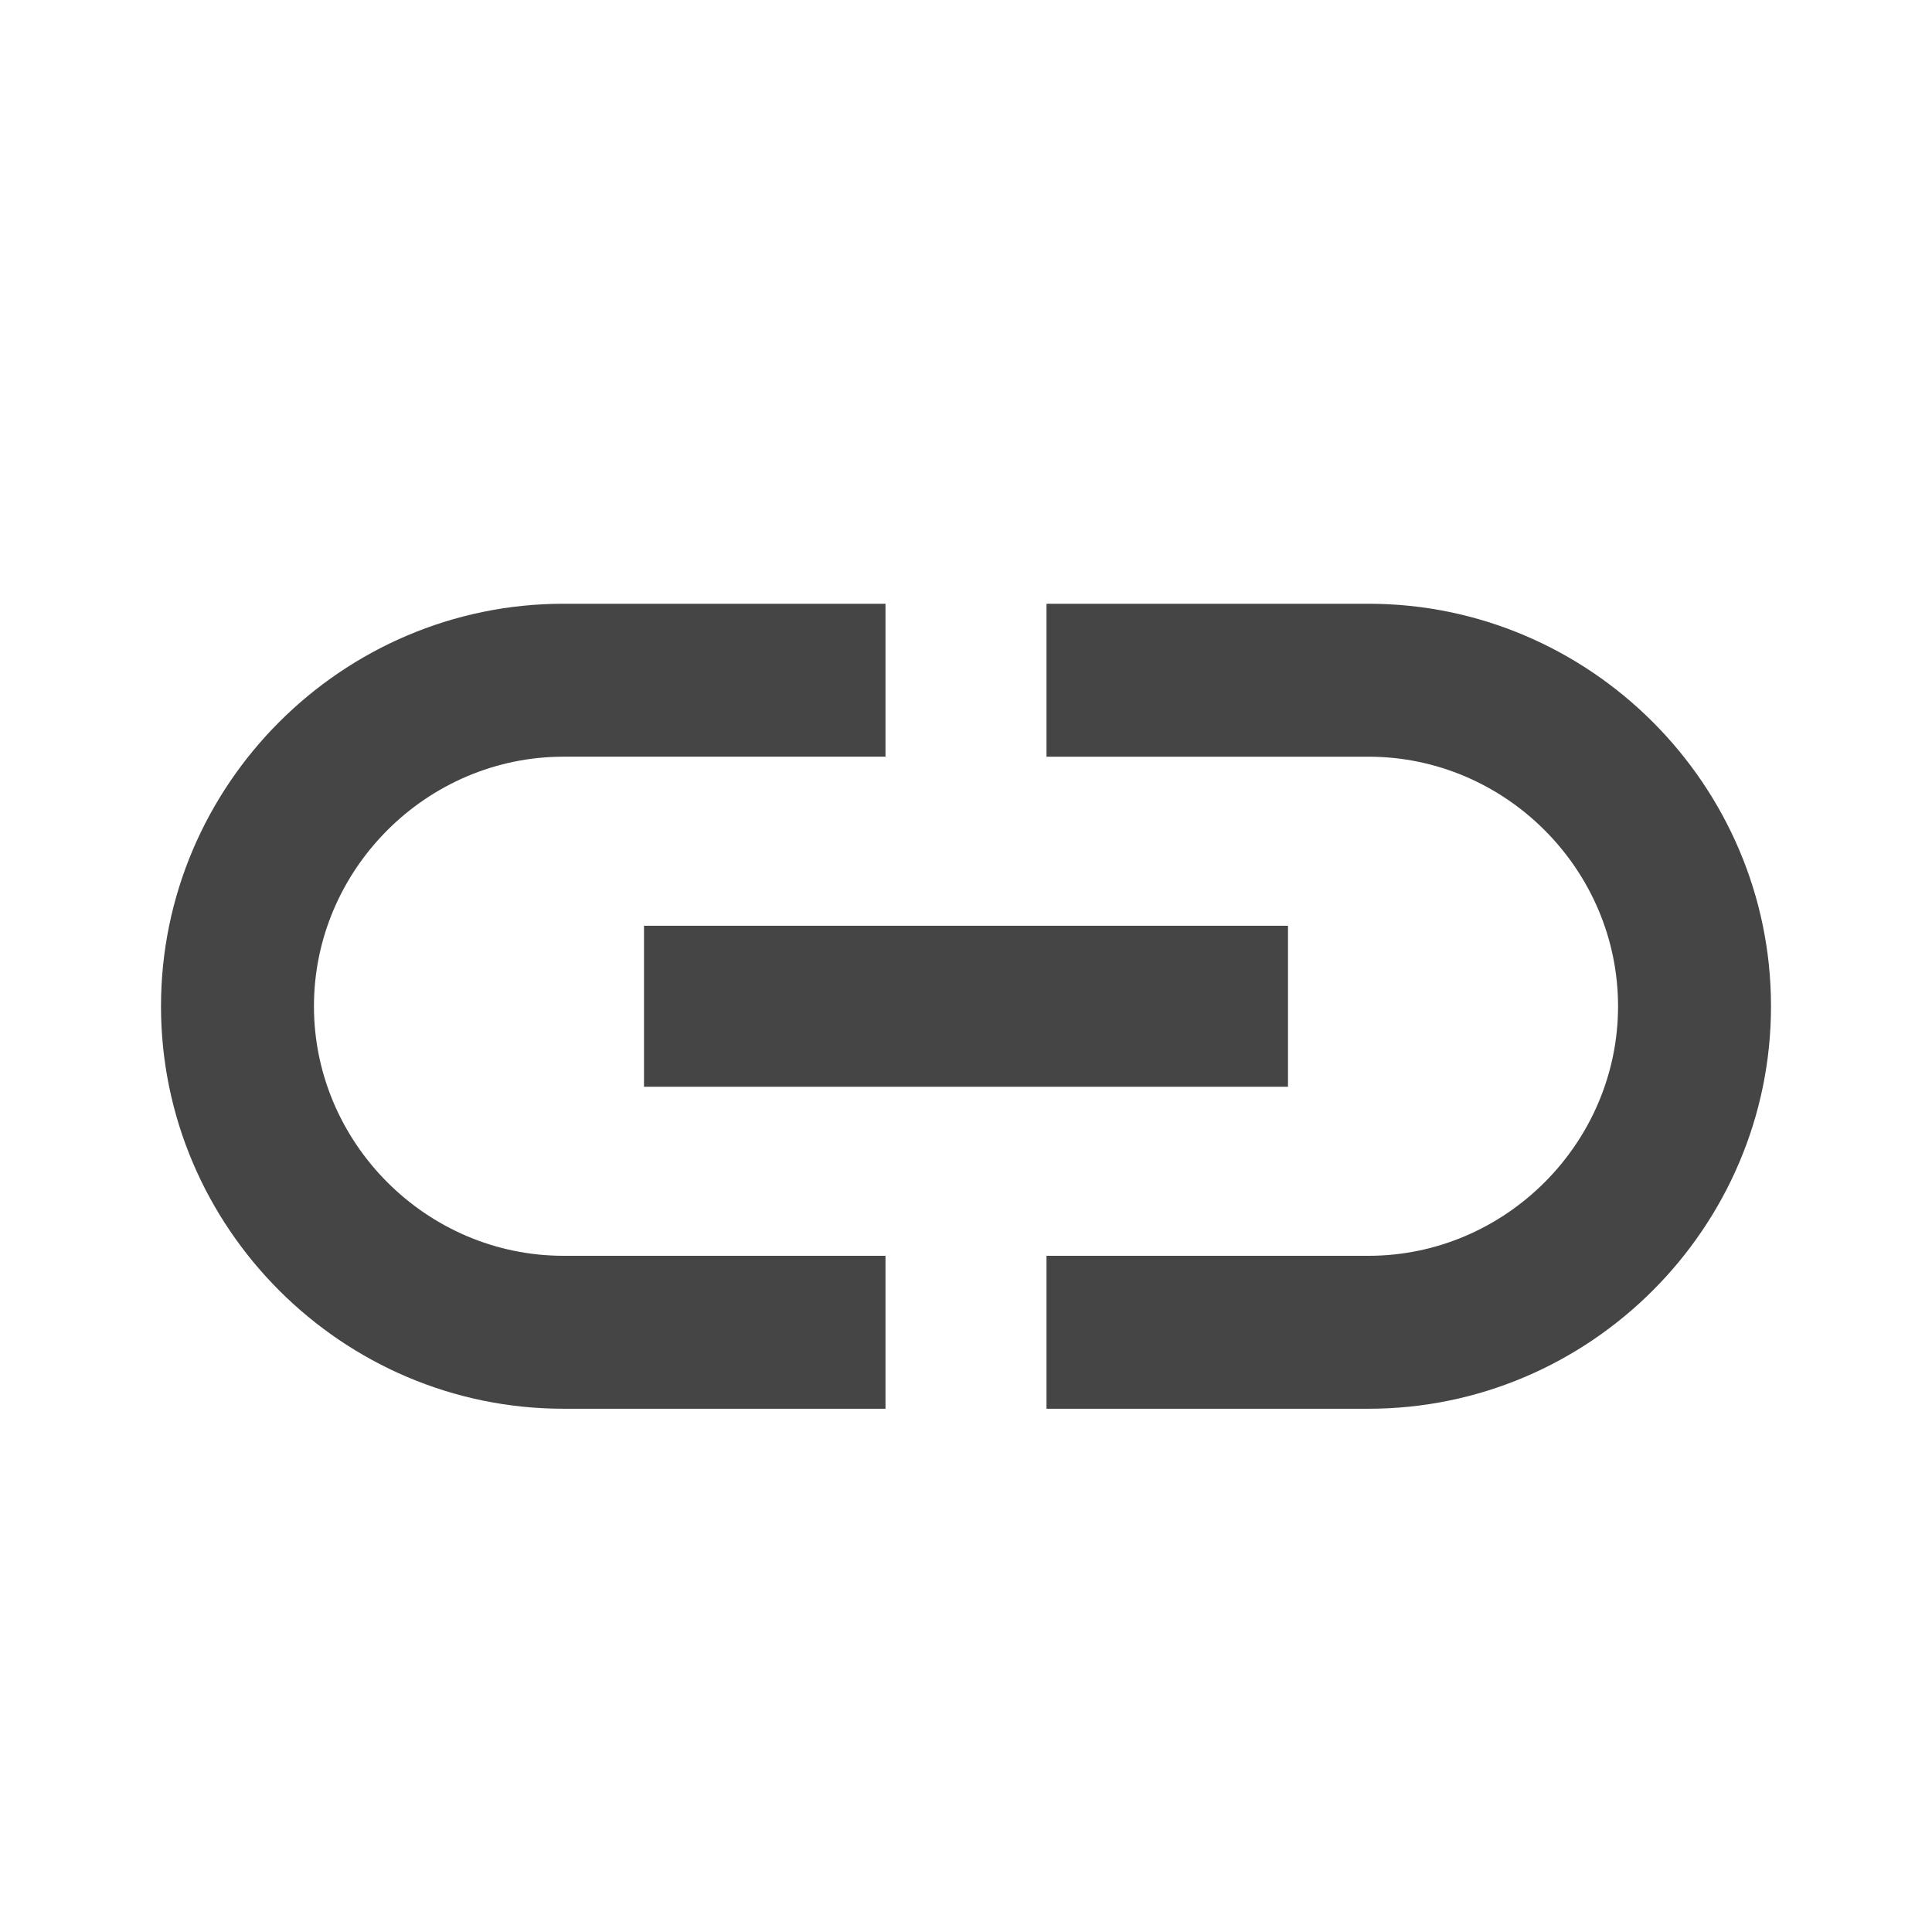 <?xml version="1.0" encoding="utf-8"?>
<!-- Generator: Adobe Illustrator 19.2.1, SVG Export Plug-In . SVG Version: 6.00 Build 0)  -->
<svg version="1.1" id="Layer_1" xmlns="http://www.w3.org/2000/svg" xmlns:xlink="http://www.w3.org/1999/xlink" x="0px" y="0px"
	 viewBox="0 0 48 48" style="enable-background:new 0 0 48 48;" xml:space="preserve">
<style type="text/css">
	.st0{fill:#454545;}
</style>
<path class="st0" d="M7.8,25c0-3.4,2.8-6.2,6.2-6.2h8V15h-8C8.5,15,4,19.5,4,25s4.5,10,10,10h8v-3.8h-8C10.6,31.2,7.8,28.4,7.8,25z
	 M16,27h16v-4H16V27z M34,15h-8v3.8h8c3.4,0,6.2,2.8,6.2,6.2s-2.8,6.2-6.2,6.2h-8V35h8c5.5,0,10-4.5,10-10S39.5,15,34,15z"/>
</svg>
